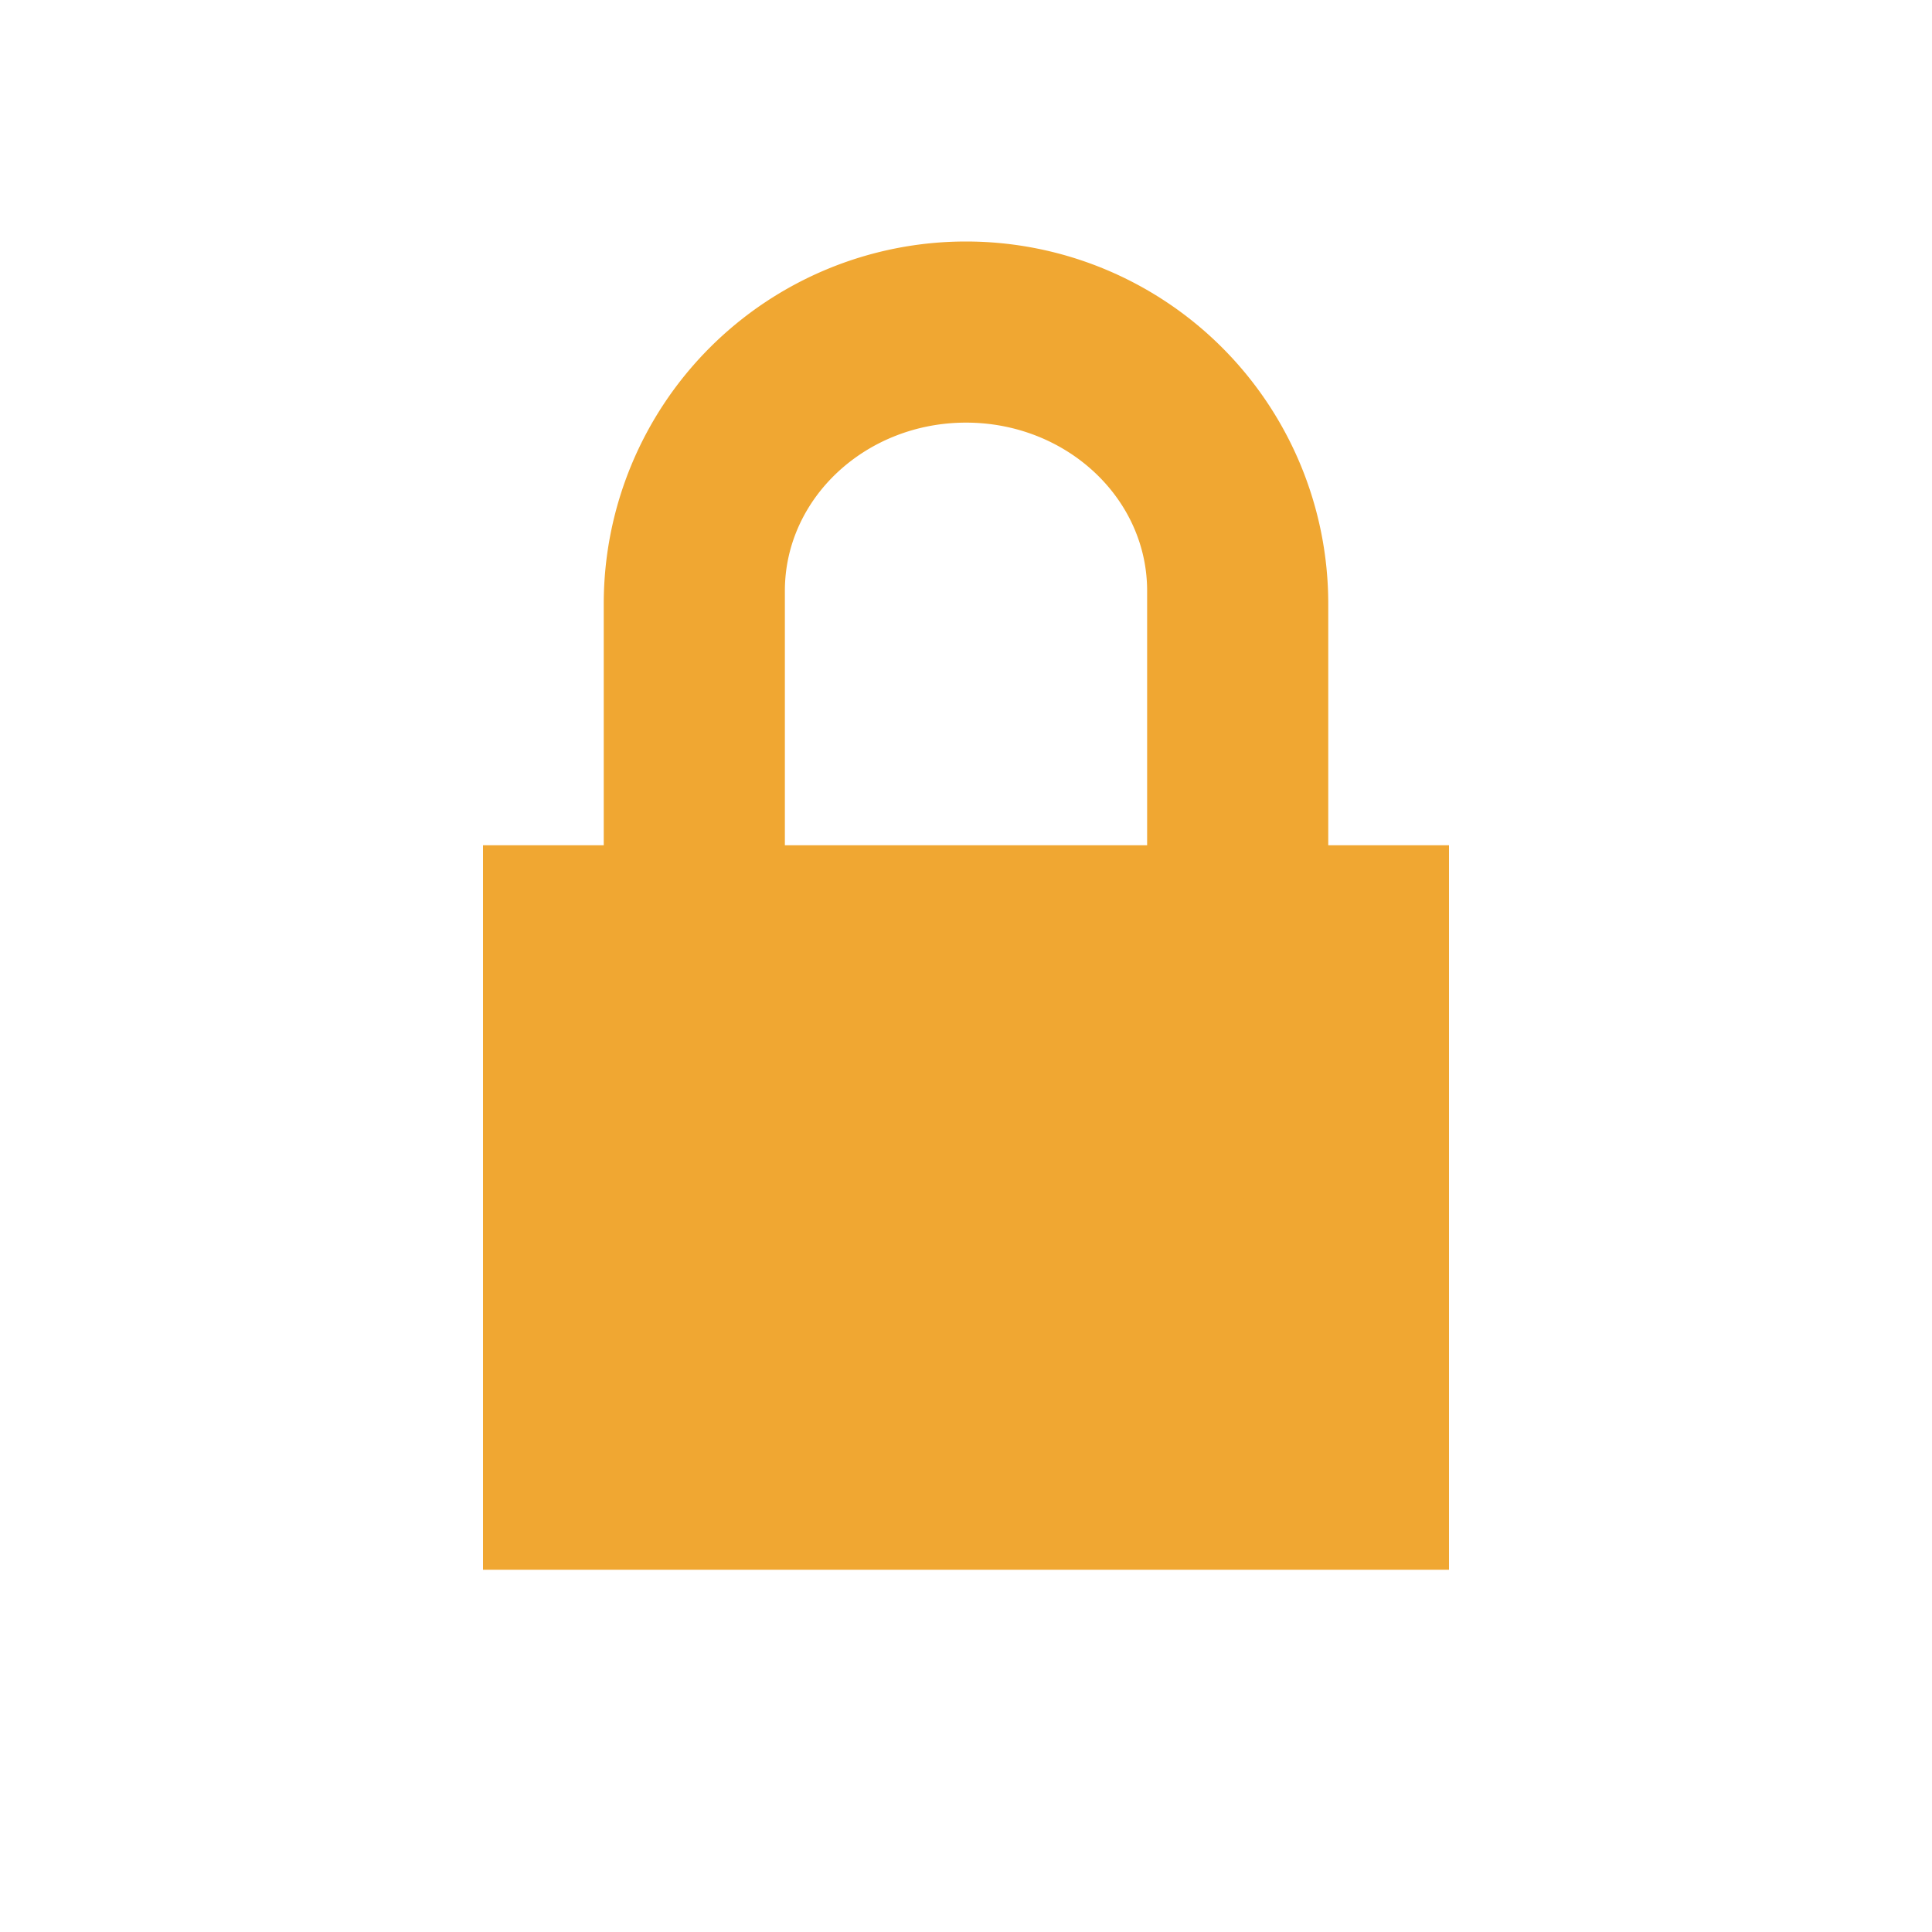 <!--Copyright 2000-2021 JetBrains s.r.o. Use of this source code is governed by the Apache 2.0 license that can be found in the LICENSE file.--><svg xmlns="http://www.w3.org/2000/svg" width="16" height="16" viewBox="0 0 16 16"><g fill="#F0A732" fill-rule="evenodd"><path d="M4 7h8v6H4z"/><path fill-rule="nonzero" d="M8 3.5c-.828 0-1.5.624-1.5 1.393v3.214c0 .77.672 1.393 1.5 1.393s1.5-.624 1.5-1.393V4.893C9.5 4.123 8.828 3.5 8 3.5M8 2a3 3 0 0 1 3 3v3a3 3 0 1 1-6 0V5a3 3 0 0 1 3-3"/></g></svg>